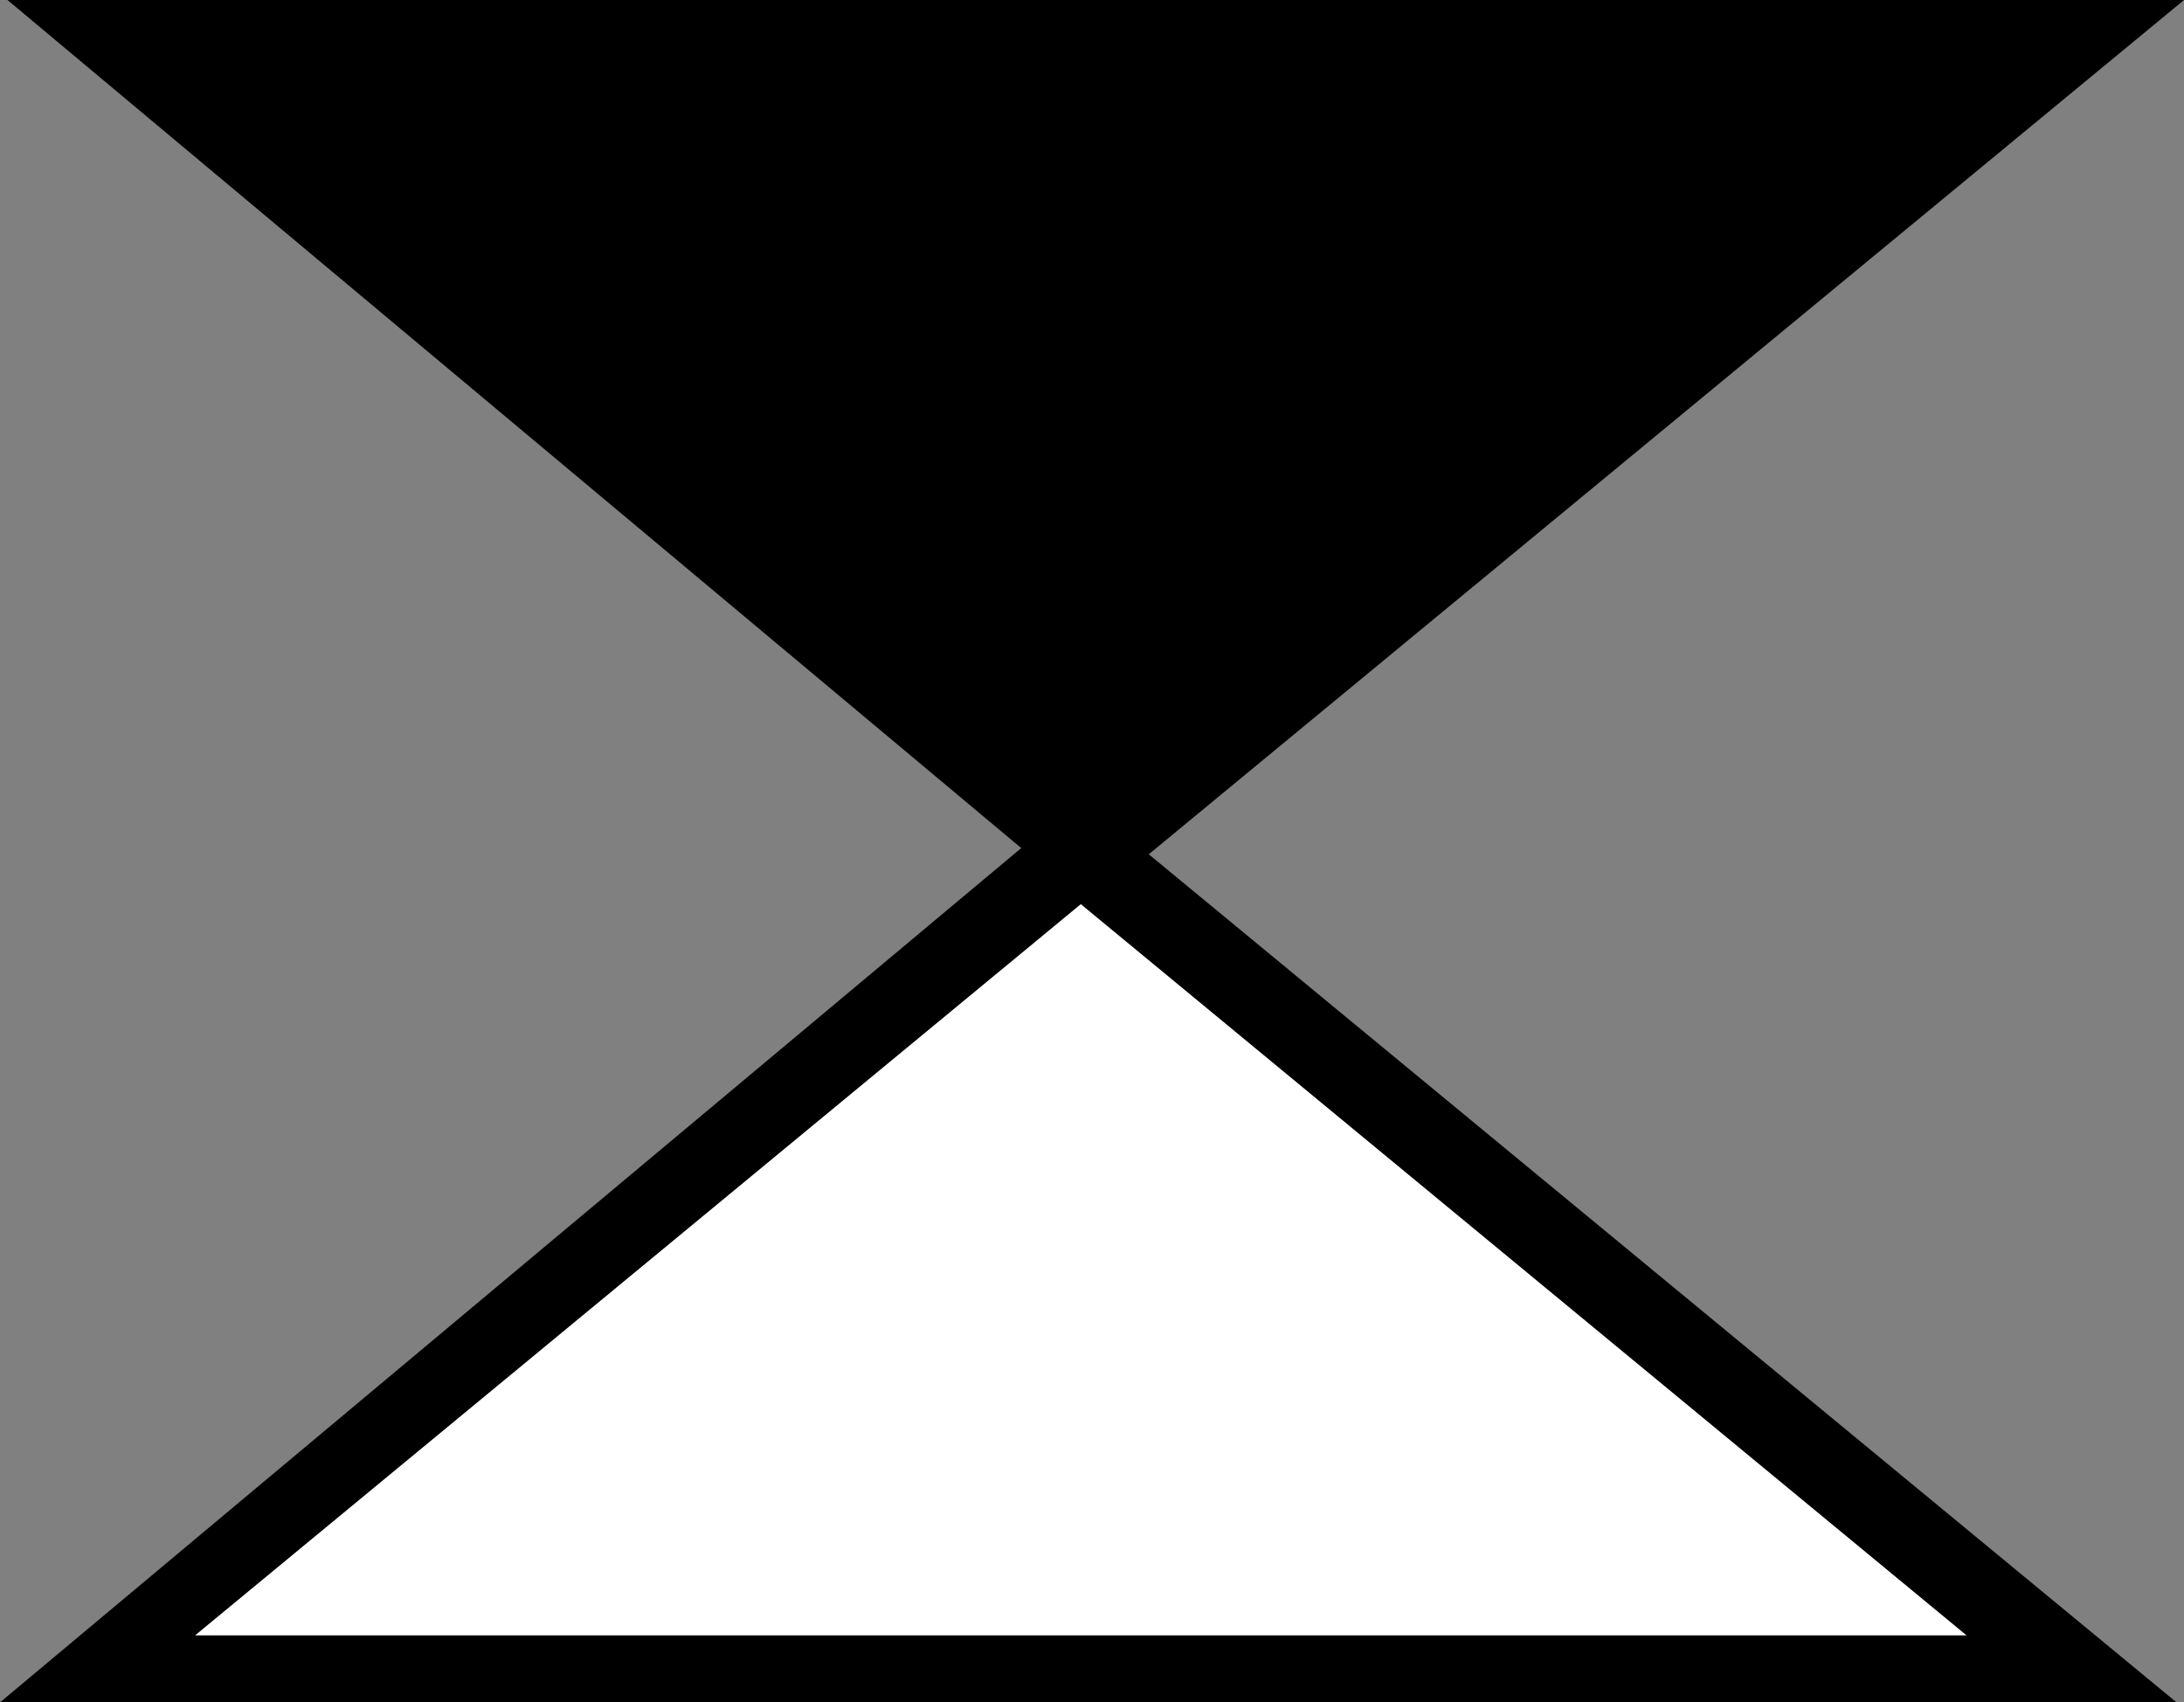 <?xml version="1.0" encoding="UTF-8" standalone="no"?>
<!-- Created with Inkscape (http://www.inkscape.org/) -->

<svg
   width="61.647mm"
   height="48.045mm"
   viewBox="0 0 61.647 48.045"
   version="1.1"
   id="svg5"
   inkscape:version="1.2.1 (9c6d41e410, 2022-07-14)"
   sodipodi:docname="symbols.svg"
   inkscape:export-filename="symbols.png"
   inkscape:export-xdpi="96"
   inkscape:export-ydpi="96"
   xmlns:inkscape="http://www.inkscape.org/namespaces/inkscape"
   xmlns:sodipodi="http://sodipodi.sourceforge.net/DTD/sodipodi-0.dtd"
   xmlns="http://www.w3.org/2000/svg"
   xmlns:svg="http://www.w3.org/2000/svg">
  <rect x="0" y="0" width="61.647" height="48.045" fill="#808080" stroke="none"/>
  <sodipodi:namedview
     id="namedview7"
     pagecolor="#ffffff"
     bordercolor="#000000"
     borderopacity="0.25"
     inkscape:showpageshadow="2"
     inkscape:pageopacity="0.0"
     inkscape:pagecheckerboard="0"
     inkscape:deskcolor="#d1d1d1"
     inkscape:document-units="mm"
     showgrid="false"
     inkscape:zoom="1.5625561"
     inkscape:cx="394.22585"
     inkscape:cy="595.81862"
     inkscape:window-width="1842"
     inkscape:window-height="1057"
     inkscape:window-x="1990"
     inkscape:window-y="-8"
     inkscape:window-maximized="1"
     inkscape:current-layer="layer1" />
  <defs
     id="defs2" />
  <g
     inkscape:label="Layer 1"
     inkscape:groupmode="layer"
     id="layer1"
     transform="translate(-95.565,-156.682)">
    <path
       style="fill:#000000;stroke-width:0.24"
       d="m 95.776,156.682 h 61.437 l -30.929,25.518 z"
       id="path1803-3"
       sodipodi:nodetypes="cccc" />
    <path
       style="fill:#000000;fill-opacity:1;stroke-width:0.24"
       d="m 101.284,158.573 h 50 l -25,20.636 z"
       id="path1803-5-1"
       sodipodi:nodetypes="cccc" />
    <path
       style="fill:#000000;stroke-width:0.24"
       d="m 95.565,204.728 h 61.437 l -30.929,-25.518 z"
       id="path1803-51-6"
       sodipodi:nodetypes="cccc" />
    <path
       style="fill:#ffffff;fill-opacity:1;stroke-width:0.24"
       d="m 101.073,202.836 h 50 l -25,-20.636 z"
       id="path1803-5-4-5"
       sodipodi:nodetypes="cccc" />
  </g>
</svg>
